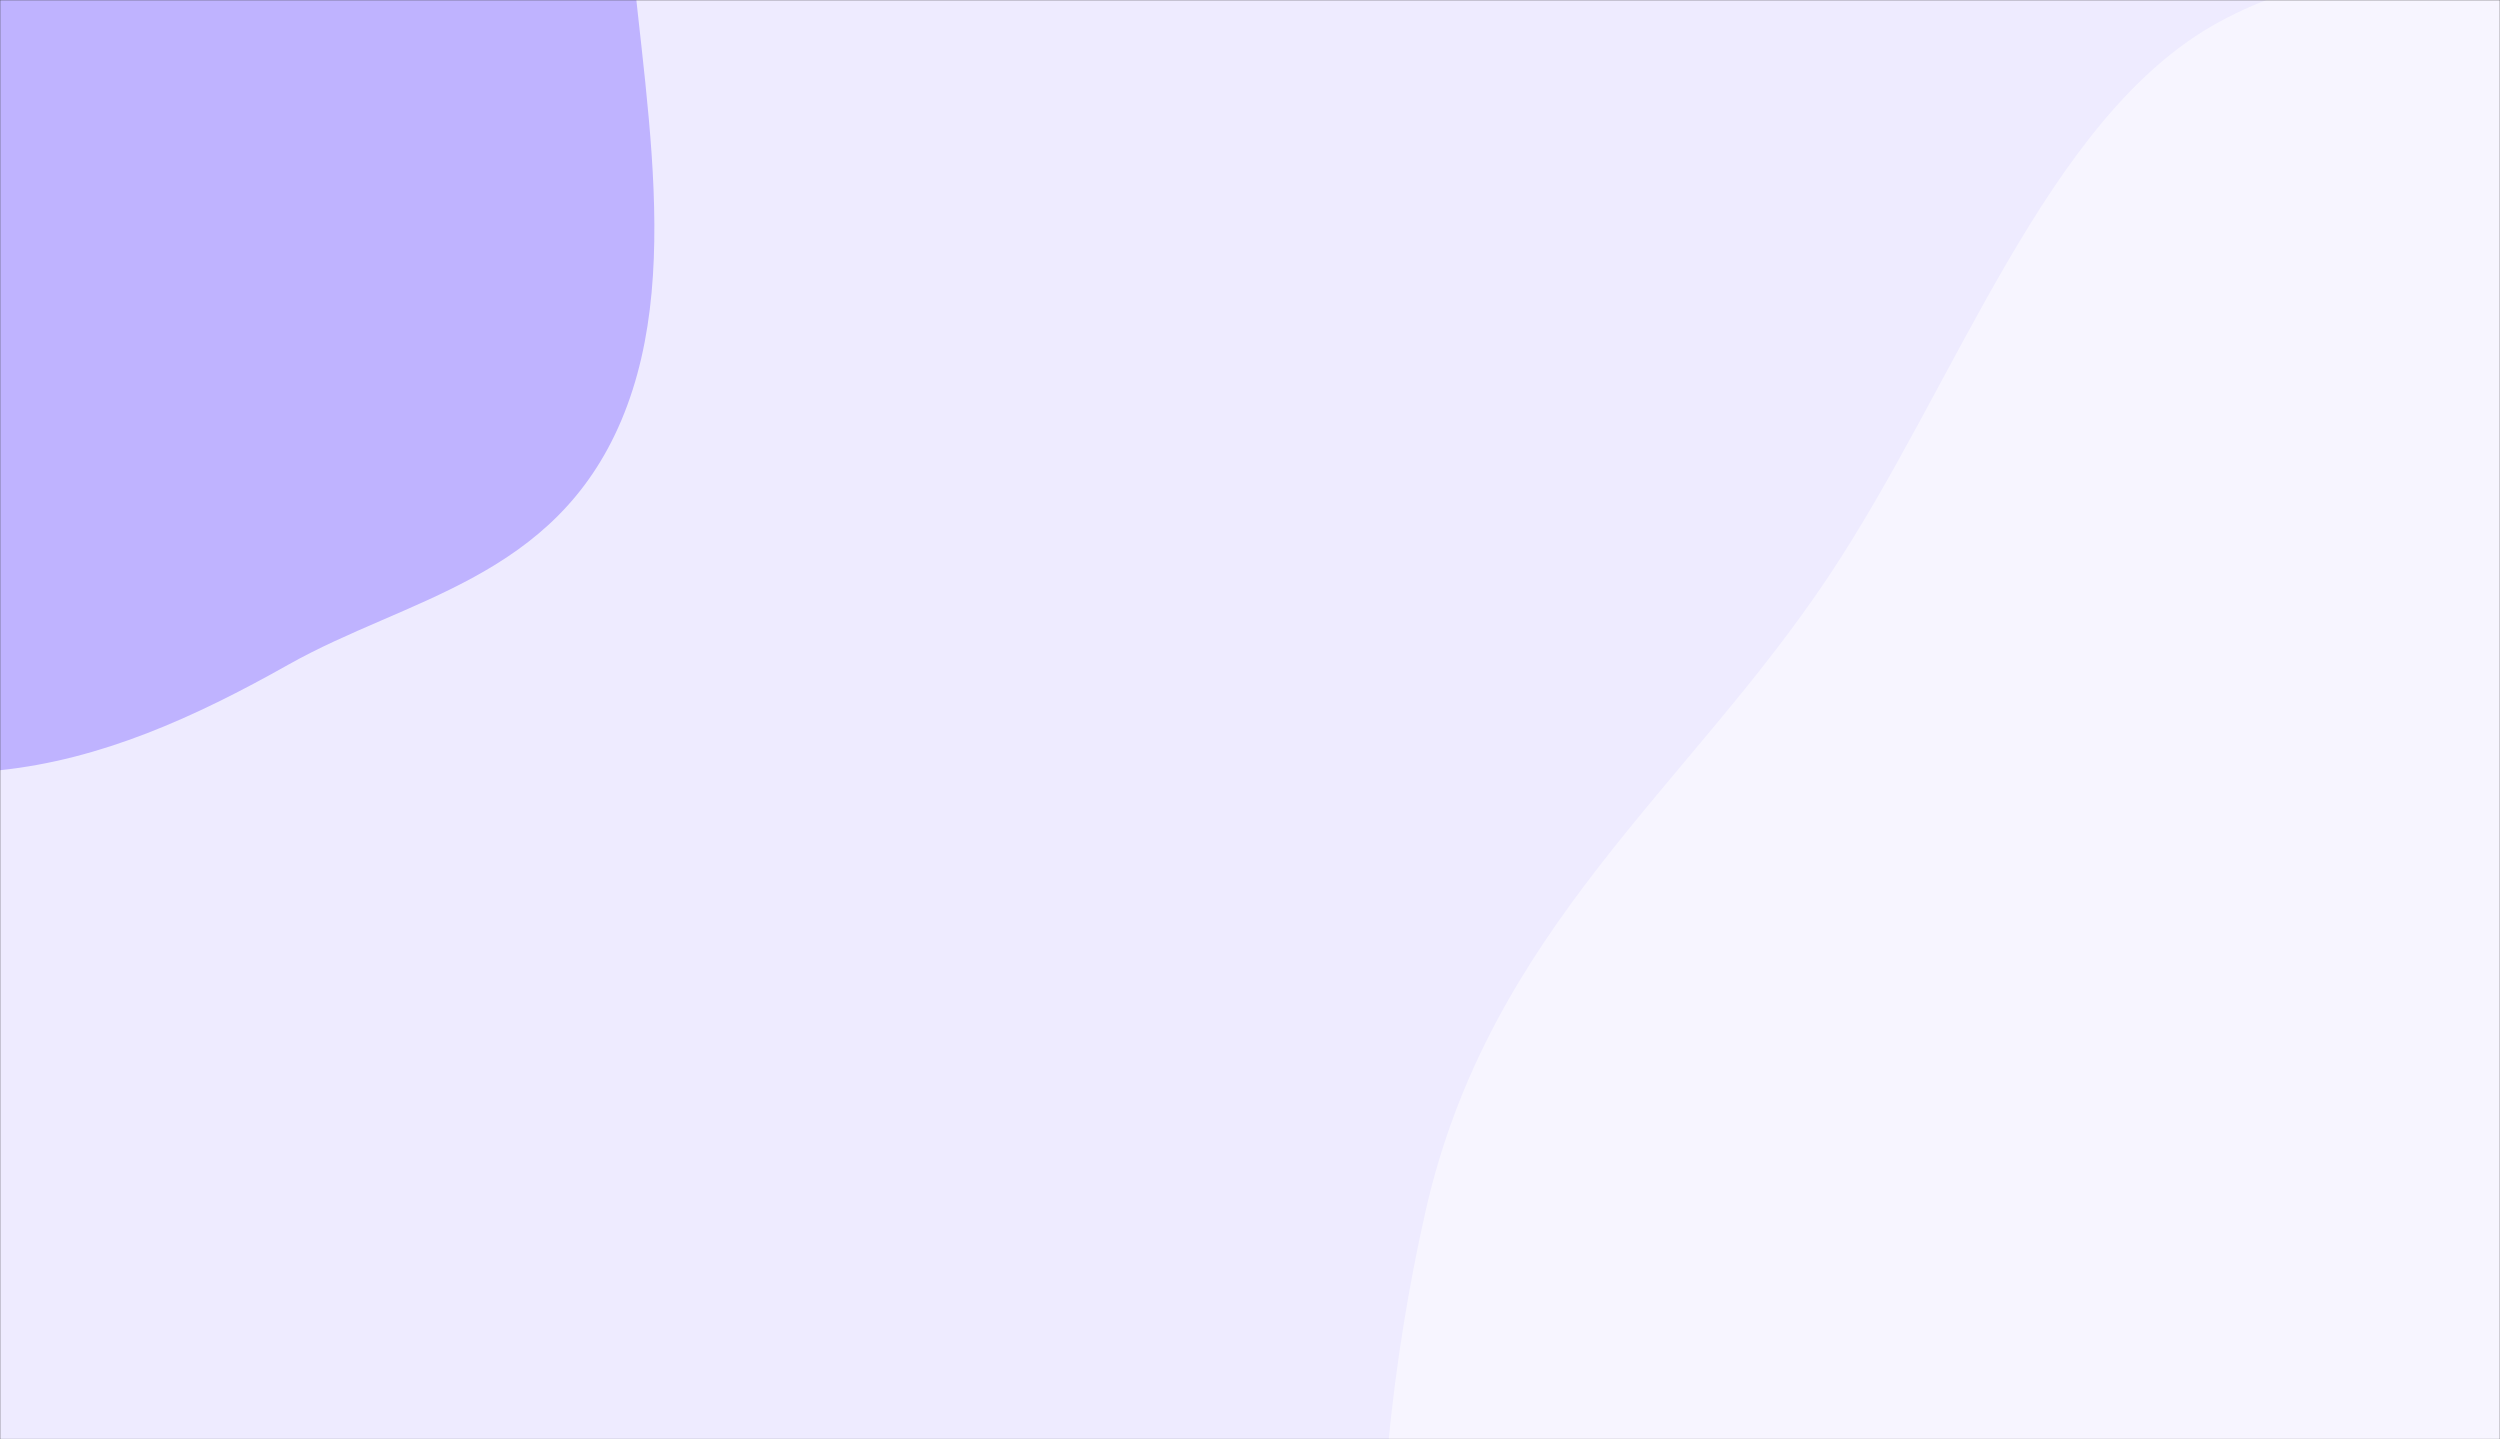 <svg width="1440" height="829" viewBox="0 0 1440 829" fill="none" xmlns="http://www.w3.org/2000/svg">
<rect x="0" y="0" width="1440" height="829" fill="#333333" stroke="none"/>
<g clip-path="url(#clip0_8_91)">
<mask id="mask0_8_91" style="mask-type:luminance" maskUnits="userSpaceOnUse" x="0" y="0" width="1440" height="829">
<path d="M1440 0H0V829H1440V0Z" fill="white"/>
</mask>
<g mask="url(#mask0_8_91)">
<path d="M1440 6.10352e-05H0V829H1440V6.10352e-05Z" fill="#EEEBFF"/>
<path d="M0 443.648C58.096 437.533 111.747 413.462 166.182 382.797C234.249 344.451 319.371 333.439 357.953 241.997C396.749 150.051 364.799 31.549 360.03 -76.631C354.82 -194.813 377.399 -327.67 328.699 -421.634C279.684 -516.203 190.352 -540.961 110.64 -557.807C38.396 -573.076 -36.621 -561.556 -101.672 -512.593C-160.861 -468.041 -183.638 -364.573 -233.136 -299.051C-292.814 -220.052 -394.324 -201.292 -421.182 -89.646C-447.885 21.356 -409.762 149.558 -364.327 246.306C-322.274 335.855 -251.284 381.984 -182.098 419.459C-123.683 451.1 -62.046 450.18 0 443.648Z" fill="#BFB3FF"/>
<path d="M1440 1574.3C1563.01 1614.64 1694.23 1758.75 1804.73 1669.15C1913.68 1580.82 1892.6 1337.07 1941.24 1167.87C1988.23 1004.41 2094.69 868.708 2085.75 691.556C2076.71 512.432 1984.53 366.486 1894.69 245.748C1811.69 134.196 1706.05 76.341 1597.43 35.286C1492.04 -4.548 1380.14 -43.007 1278.09 12.701C1178.49 67.072 1127.55 220.712 1052.94 332.507C972.058 453.704 857.853 535.793 821.204 697.294C782.235 869.016 781.616 1077.55 849.713 1228.07C916.555 1375.81 1054.5 1394.26 1166.17 1459.76C1256.17 1512.55 1345.48 1543.31 1440 1574.3Z" fill="#F7F5FF"/>
</g>
</g>
<defs>
<clipPath id="clip0_8_91">
<rect width="1440" height="829" fill="white"/>
</clipPath>
</defs>
</svg>

